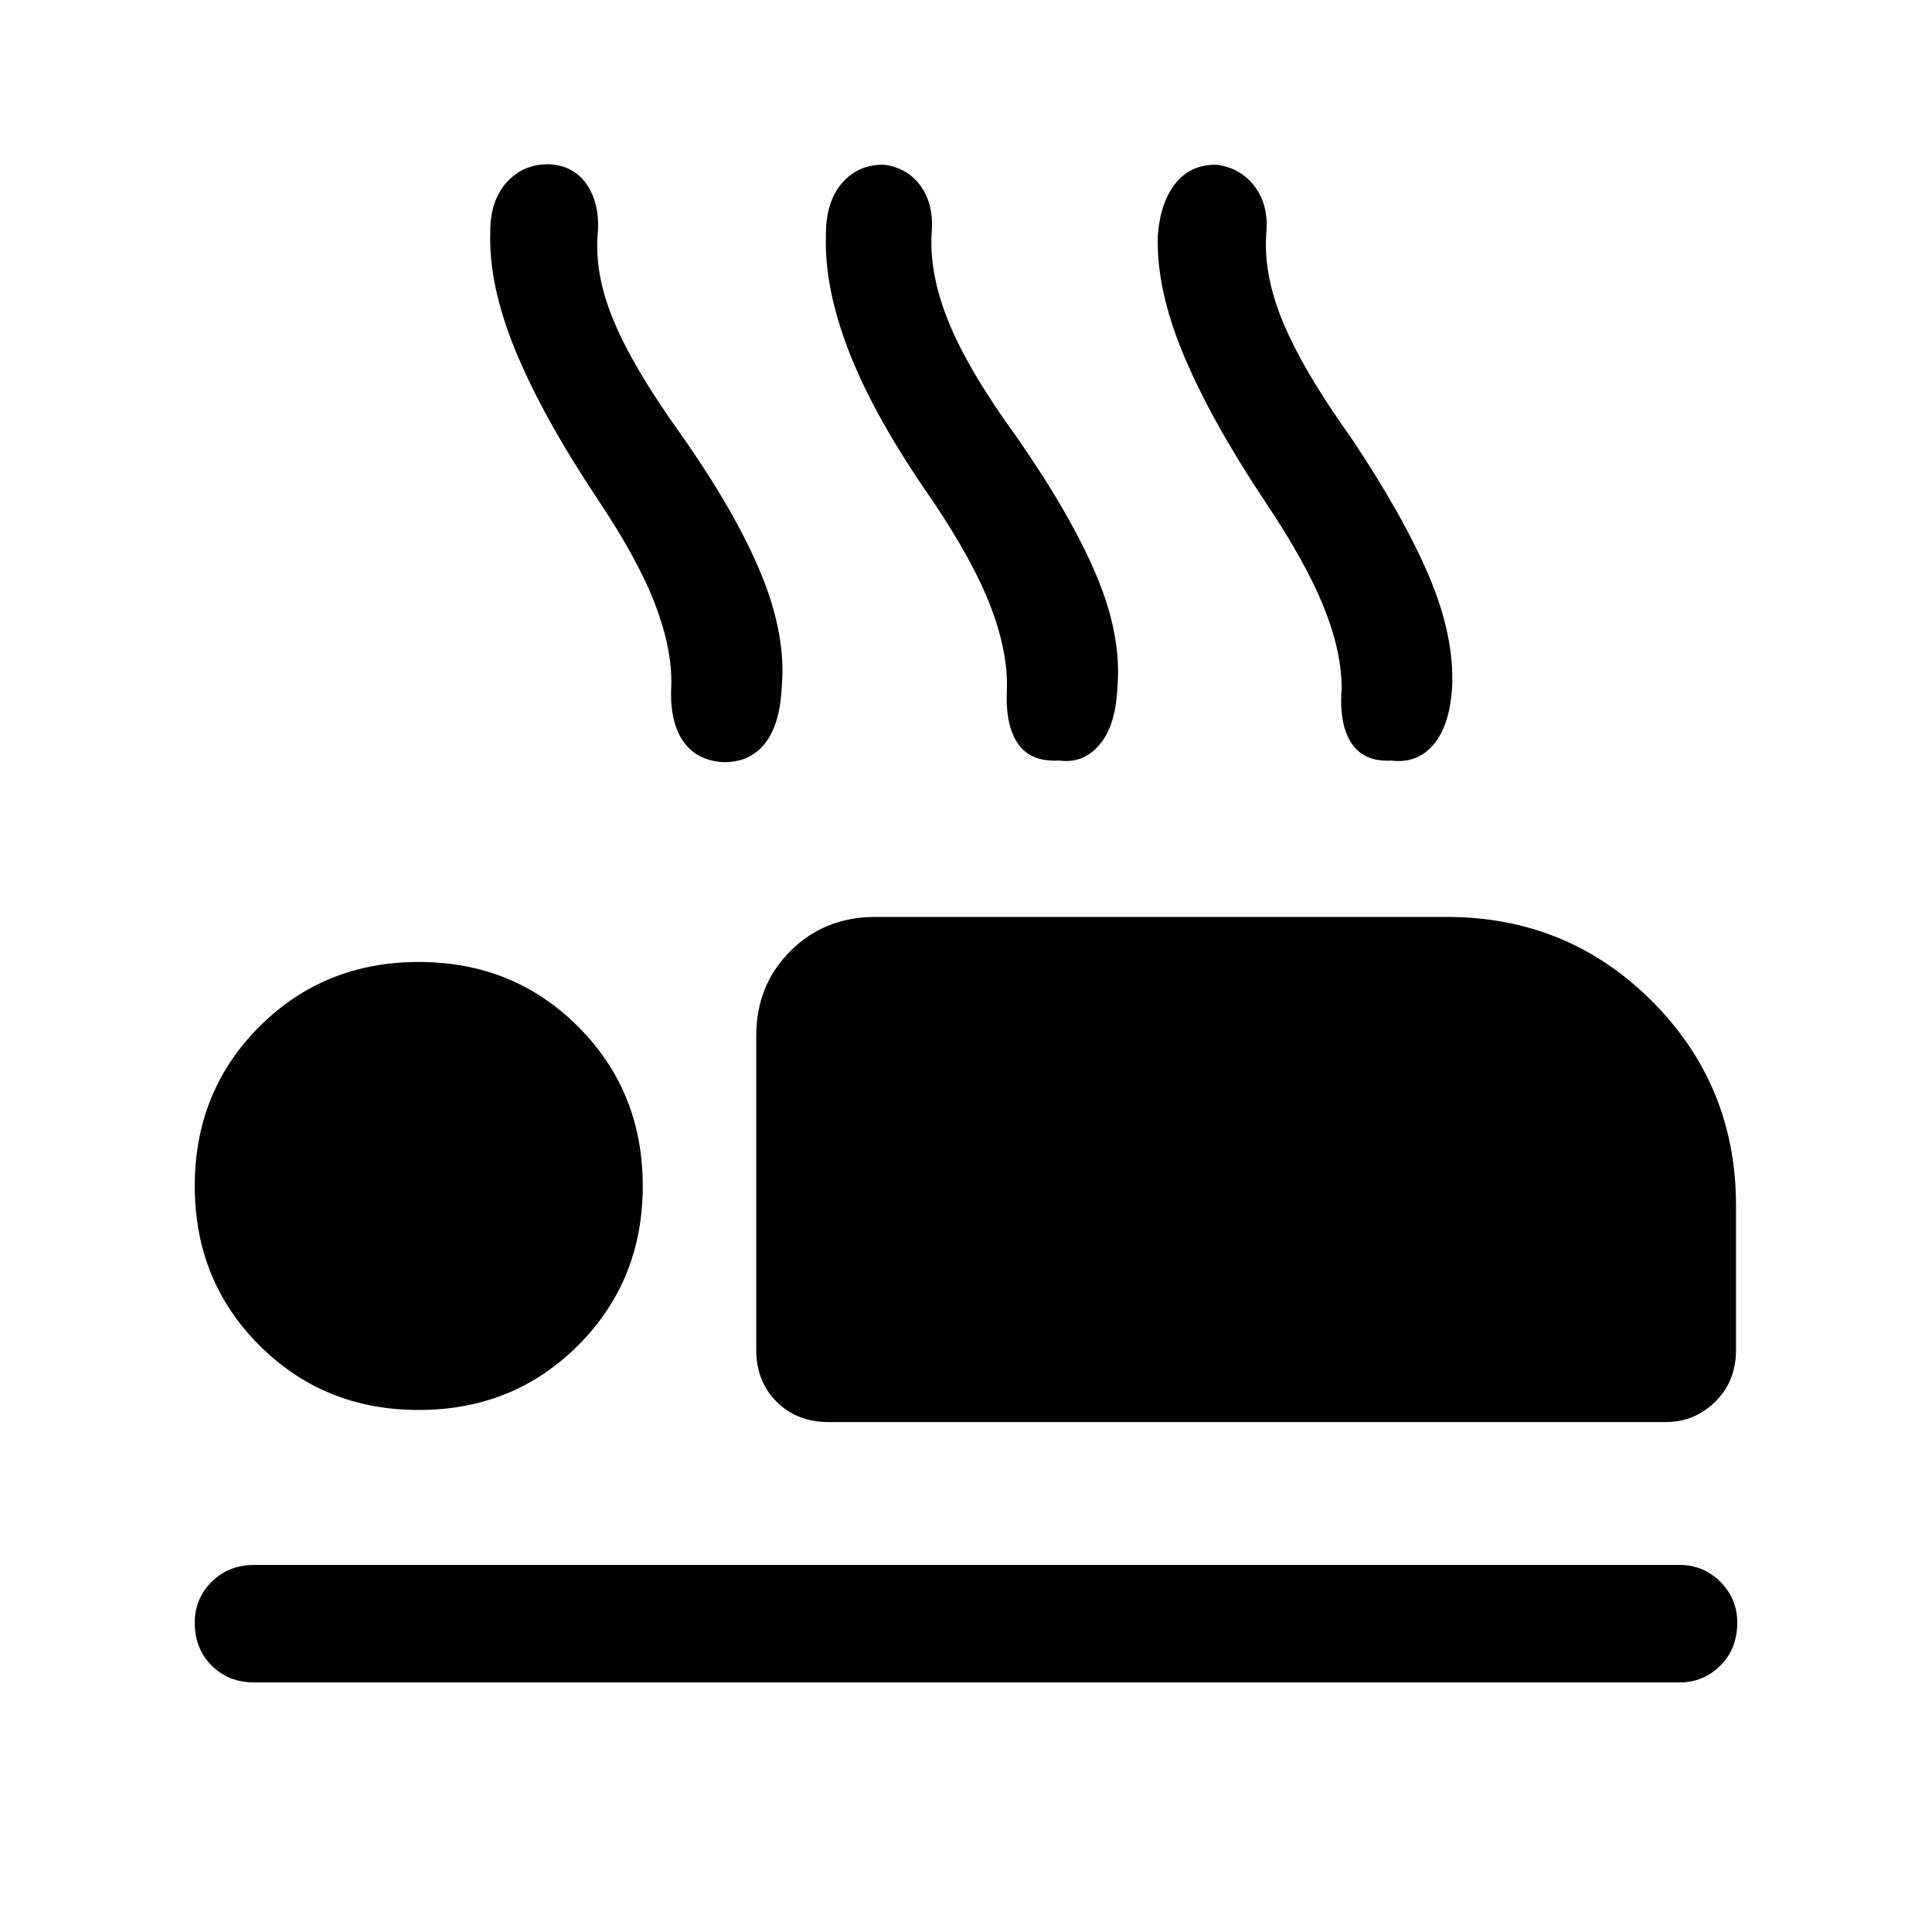 <svg xmlns="http://www.w3.org/2000/svg" height="48" viewBox="0 -960 960 960" width="48"><path d="M296.62-712.46q-26.85-40.39-40.35-73-13.5-32.62-12.65-59.08-.16-15.54 8.11-24.8 8.27-9.27 21.19-9.04 11.93.61 18.39 9.69 6.46 9.08 5.84 23.15-2.23 20.77 7.66 44.62 9.88 23.84 33.65 56.92 27.23 38.77 39.73 69.19 12.5 30.43 10.27 55.89-.84 18.92-8.42 28.38-7.58 9.46-20.5 9.23-13.31-.61-20.08-10.38-6.77-9.77-5.92-27.23.61-18.16-7.96-40.69-8.58-22.54-28.96-52.85Zm166.77 1.23q-28.24-40.38-41.04-72.81-12.81-32.42-11.96-58.88-.16-16.54 7.92-26 8.07-9.46 21-9.23 11.92 1.61 18.38 10.88 6.46 9.27 5.23 22.96-1.23 20.77 8.66 44.81 9.88 24.04 33.65 56.73 27.23 39.16 39.73 69.08 12.5 29.92 10.27 55.38-.85 18.93-8.92 28.39-8.08 9.46-20 7.84-14.31.77-20.58-8.5-6.27-9.26-5.42-26.73.61-18.53-7.96-41.07-8.58-22.54-28.96-52.85Zm164.92 0q-26.85-40.38-40.35-72.81-13.5-32.42-12.65-58.88 1.23-16.54 8.81-26 7.57-9.46 20.49-9.23 11.93 1.61 18.89 10.88 6.96 9.27 5.73 22.96-1.62 20.77 8.46 44.81 10.08 24.04 33.46 56.73 26.23 39.16 38.93 69.08 12.69 29.92 11.46 55.38-1.23 18.93-9.31 28.39t-21 7.84q-13.31.77-19.58-8.5-6.26-9.26-5.03-26.73.23-18.53-8.85-41.07t-29.46-52.85ZM411.62-253.39q-15.62 0-25.73-10.11-10.12-10.12-10.12-25.73v-156q0-25.23 16.96-42.19 16.96-16.96 42.19-16.96h284q60.08 0 101.89 41.8 41.8 41.81 41.8 101.5v71.85q0 15.61-10.3 25.73-10.31 10.11-24.54 10.11H411.62ZM834.54-124H126.46q-12.92 0-21.3-8.39-8.39-8.38-8.39-21.3 0-11.93 8.39-20.31 8.38-8.39 21.3-8.39h708.08q11.92 0 20.3 8.39 8.39 8.38 8.39 20.31 0 12.92-8.39 21.3-8.38 8.39-20.3 8.39ZM208.08-259.39q-47.08 0-79.19-32.11-32.12-32.12-32.12-79.19 0-47.08 32.12-79.19Q161-482 208.08-482q47.07 0 79.19 32.12 32.11 32.11 32.11 79.19 0 47.07-32.11 79.19-32.12 32.11-79.19 32.11Z"/></svg>